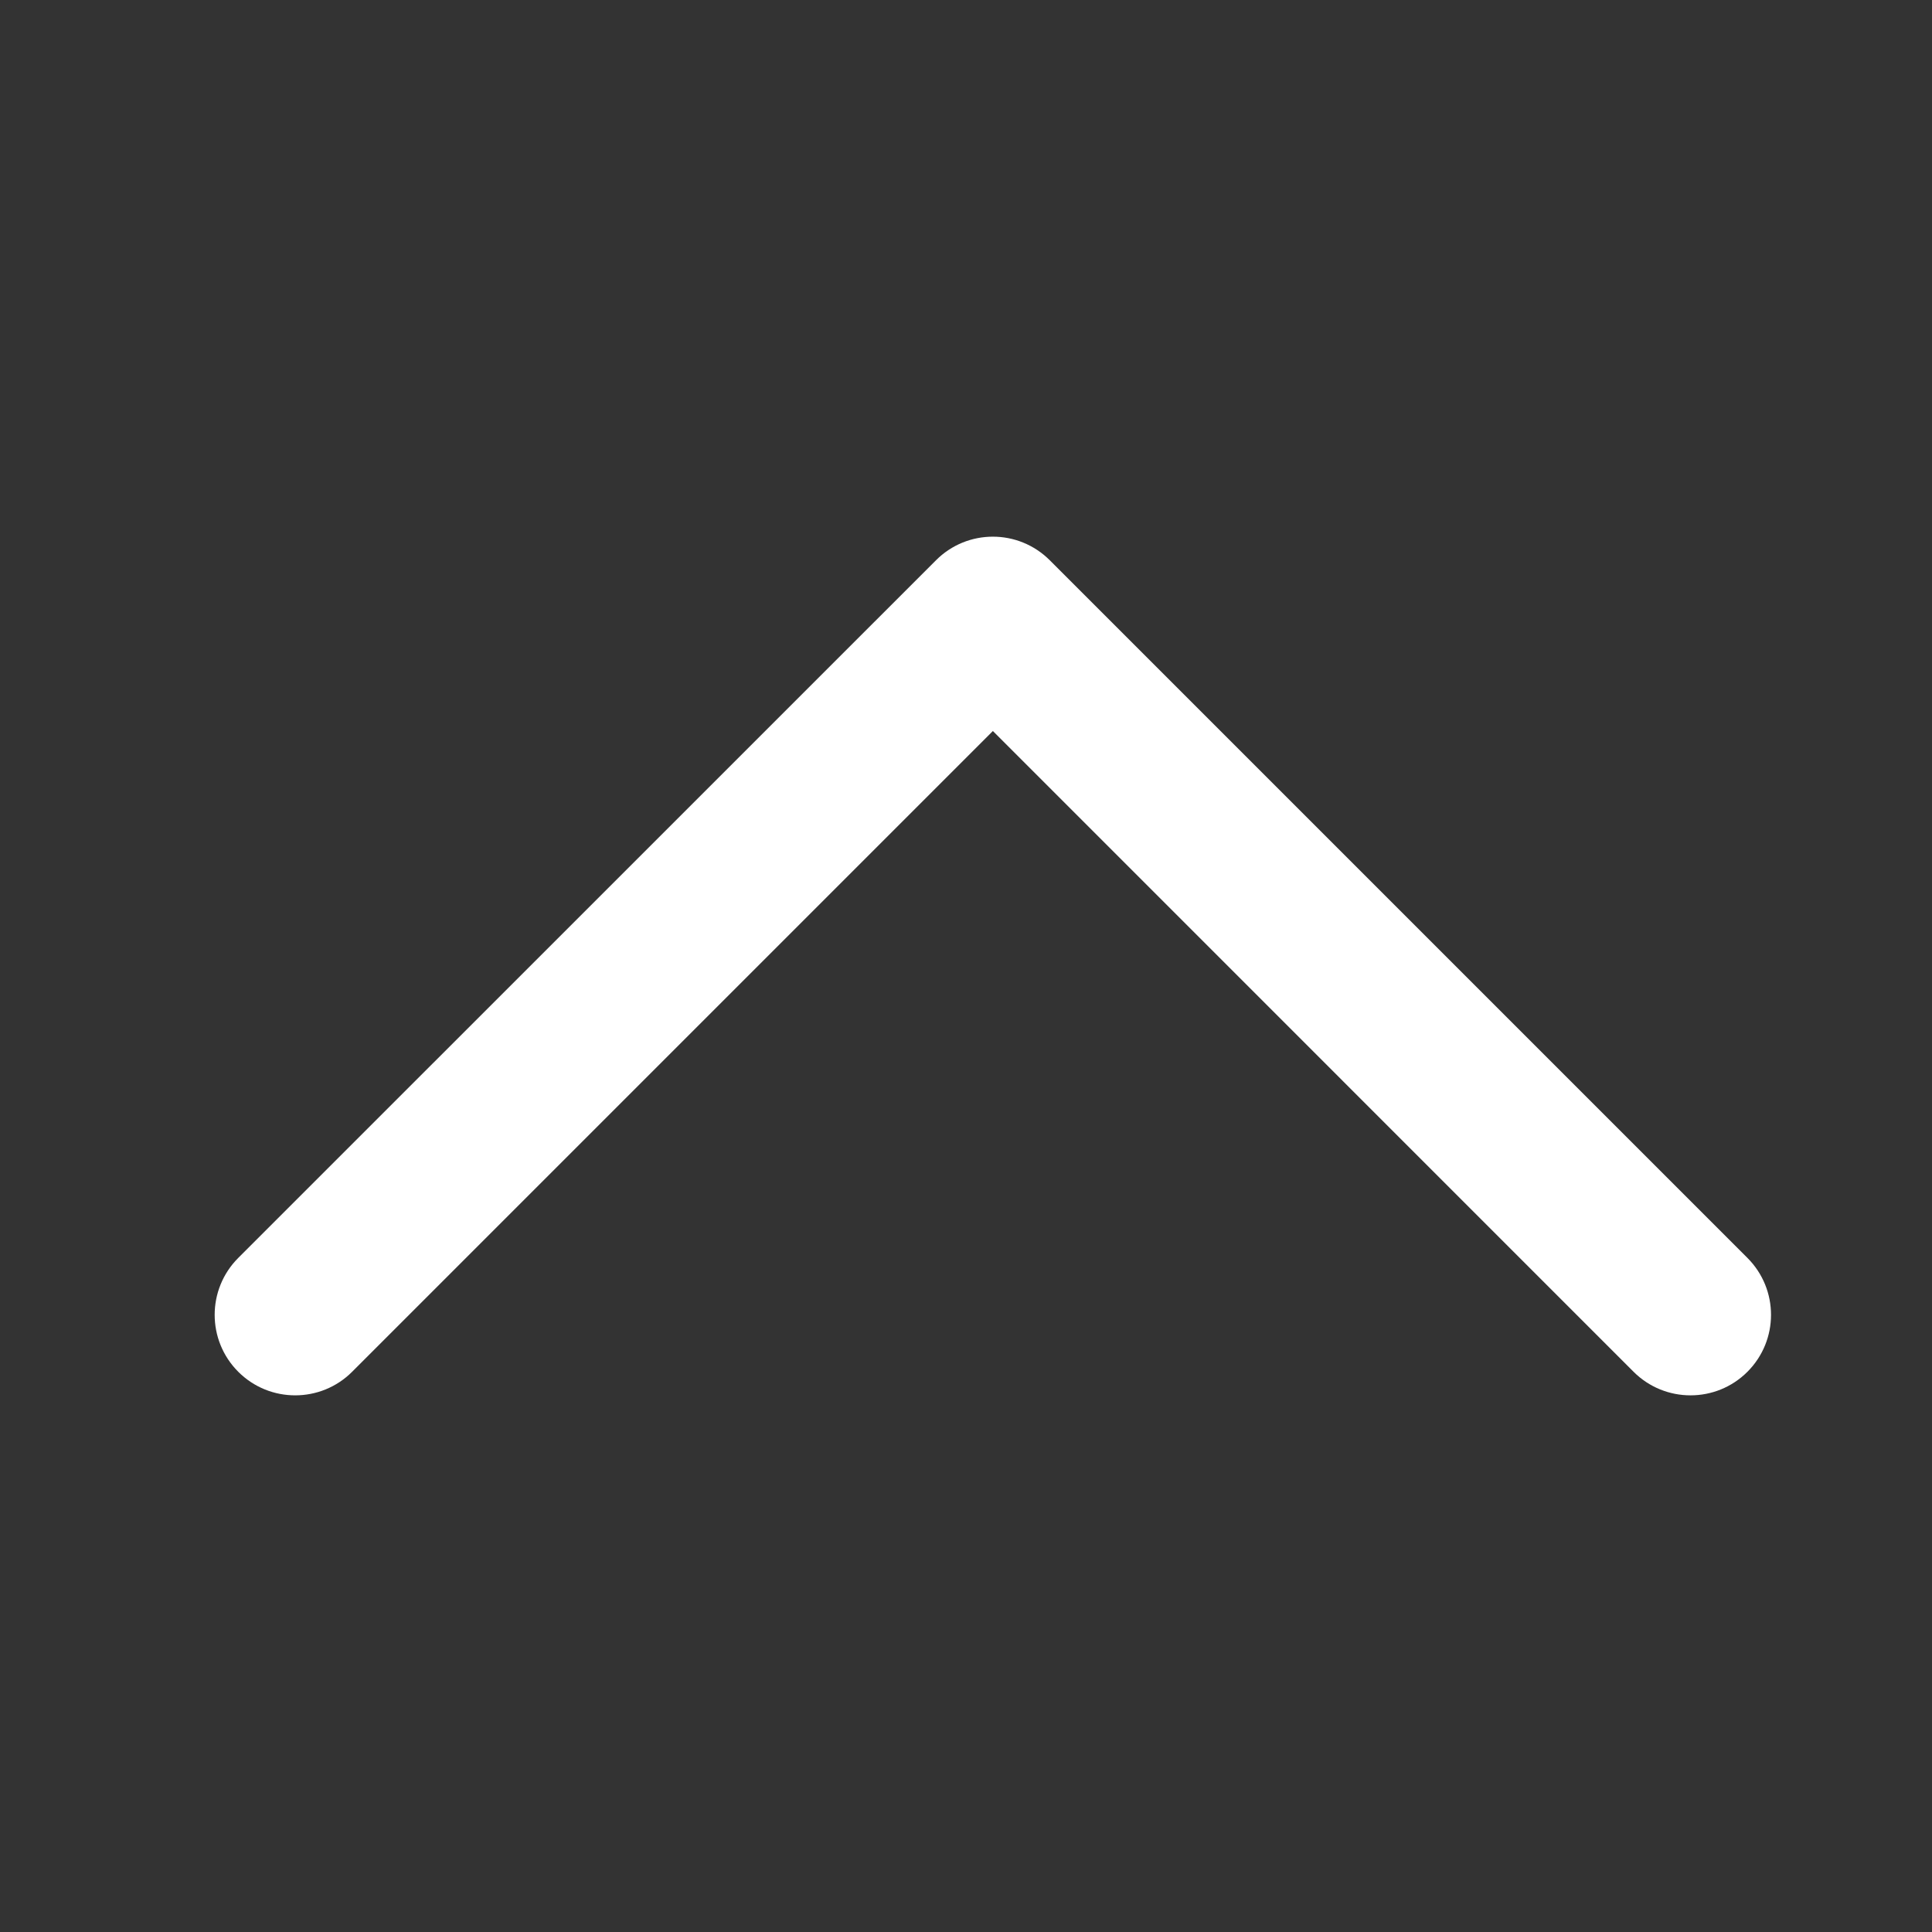 <svg width="24" height="24" viewBox="0 0 24 24" fill="none" xmlns="http://www.w3.org/2000/svg">
<rect x="0" y="0" width="24" height="24" fill="#333333" stroke="none"/>
<path fillRule="evenodd" clipRule="evenodd" d="M2.96 17.041C2.569 16.65 2.569 16.017 2.96 15.626L11.627 6.96C12.017 6.569 12.65 6.569 13.041 6.96L21.707 15.626C22.098 16.017 22.098 16.65 21.707 17.041C21.317 17.431 20.684 17.431 20.293 17.041L12.334 9.081L4.374 17.041C3.984 17.431 3.35 17.431 2.96 17.041Z" fill="white"/>
</svg>
